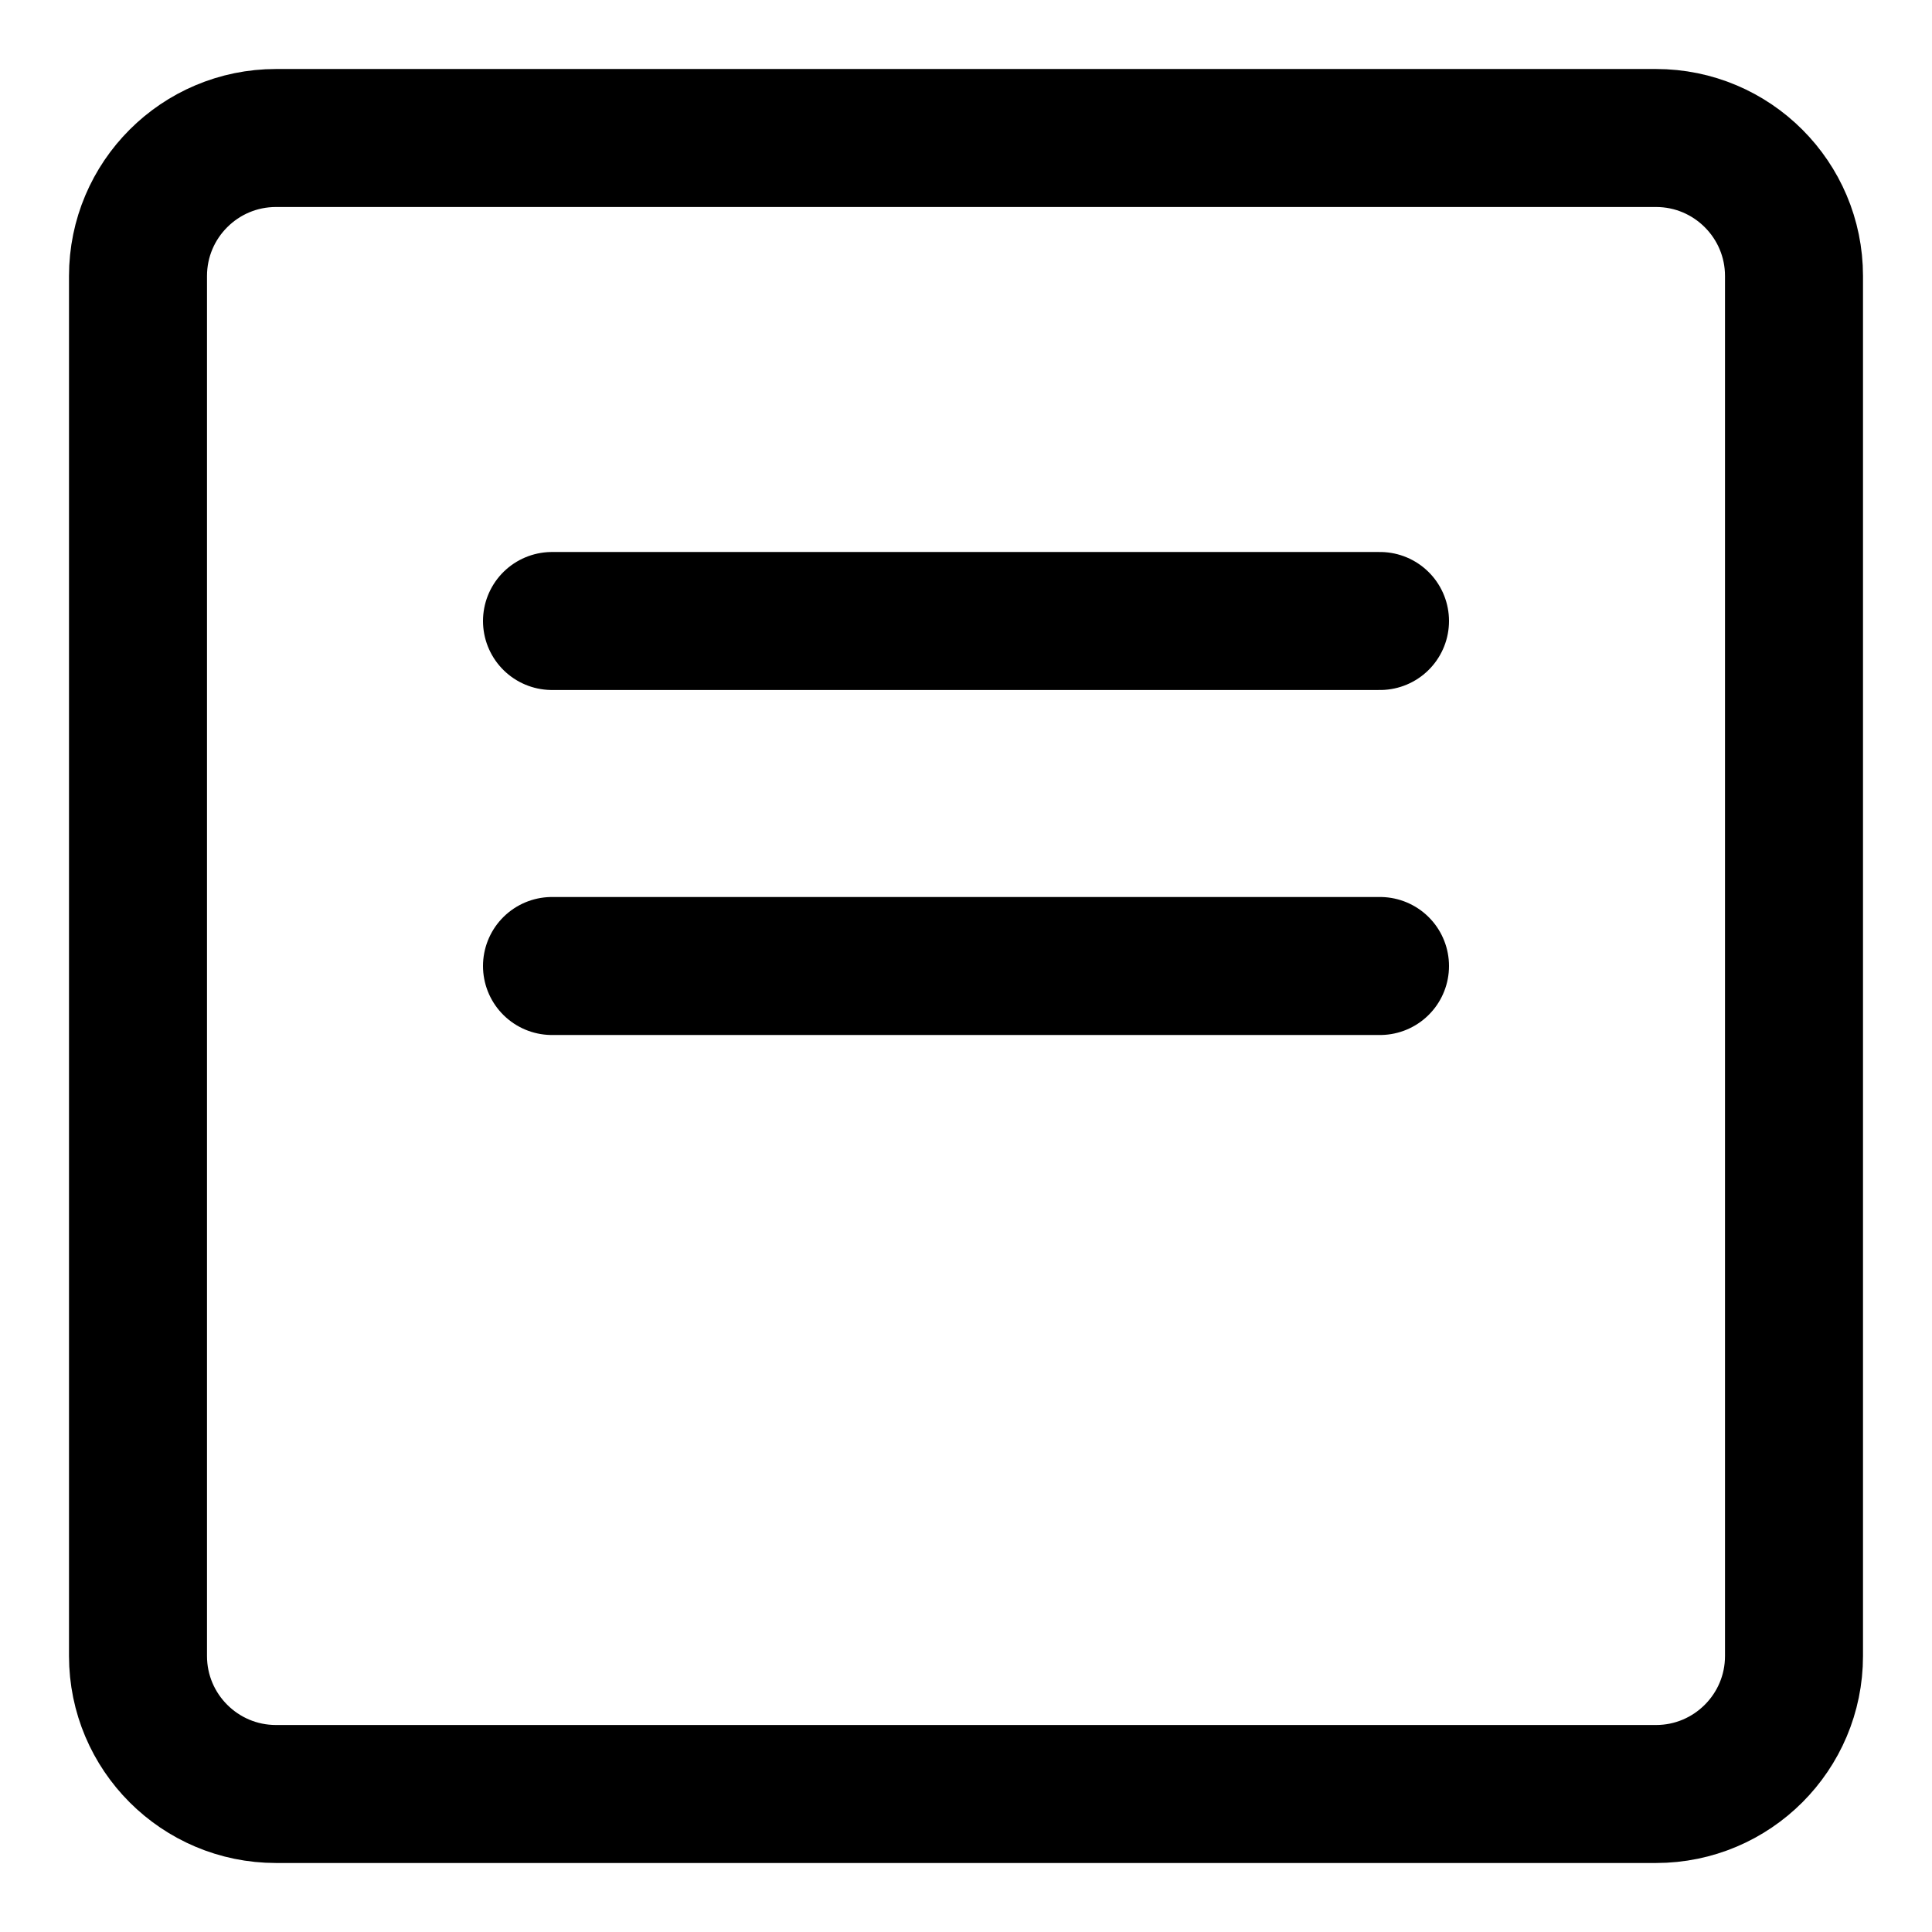 <svg xmlns="http://www.w3.org/2000/svg" fill="none" viewBox="0 0 14 14"><g id="align-two-top-square"><path id="Vector" stroke="#000000" stroke-linecap="round" stroke-linejoin="round" d="M1 2 1 12c0 0.552 0.448 1 1 1l10 0c0.552 0 1 -0.448 1 -1l0 -10c0 -0.552 -0.448 -1 -1 -1L2 1C1.448 1 1 1.448 1 2Z" stroke-width="1"></path><path id="Vector 3612" stroke="#000000" stroke-linecap="round" stroke-linejoin="round" d="m4 7 6 0" stroke-width="1"></path><path id="Vector 3613" stroke="#000000" stroke-linecap="round" stroke-linejoin="round" d="m10 4.5 -6 0" stroke-width="1"></path></g></svg>